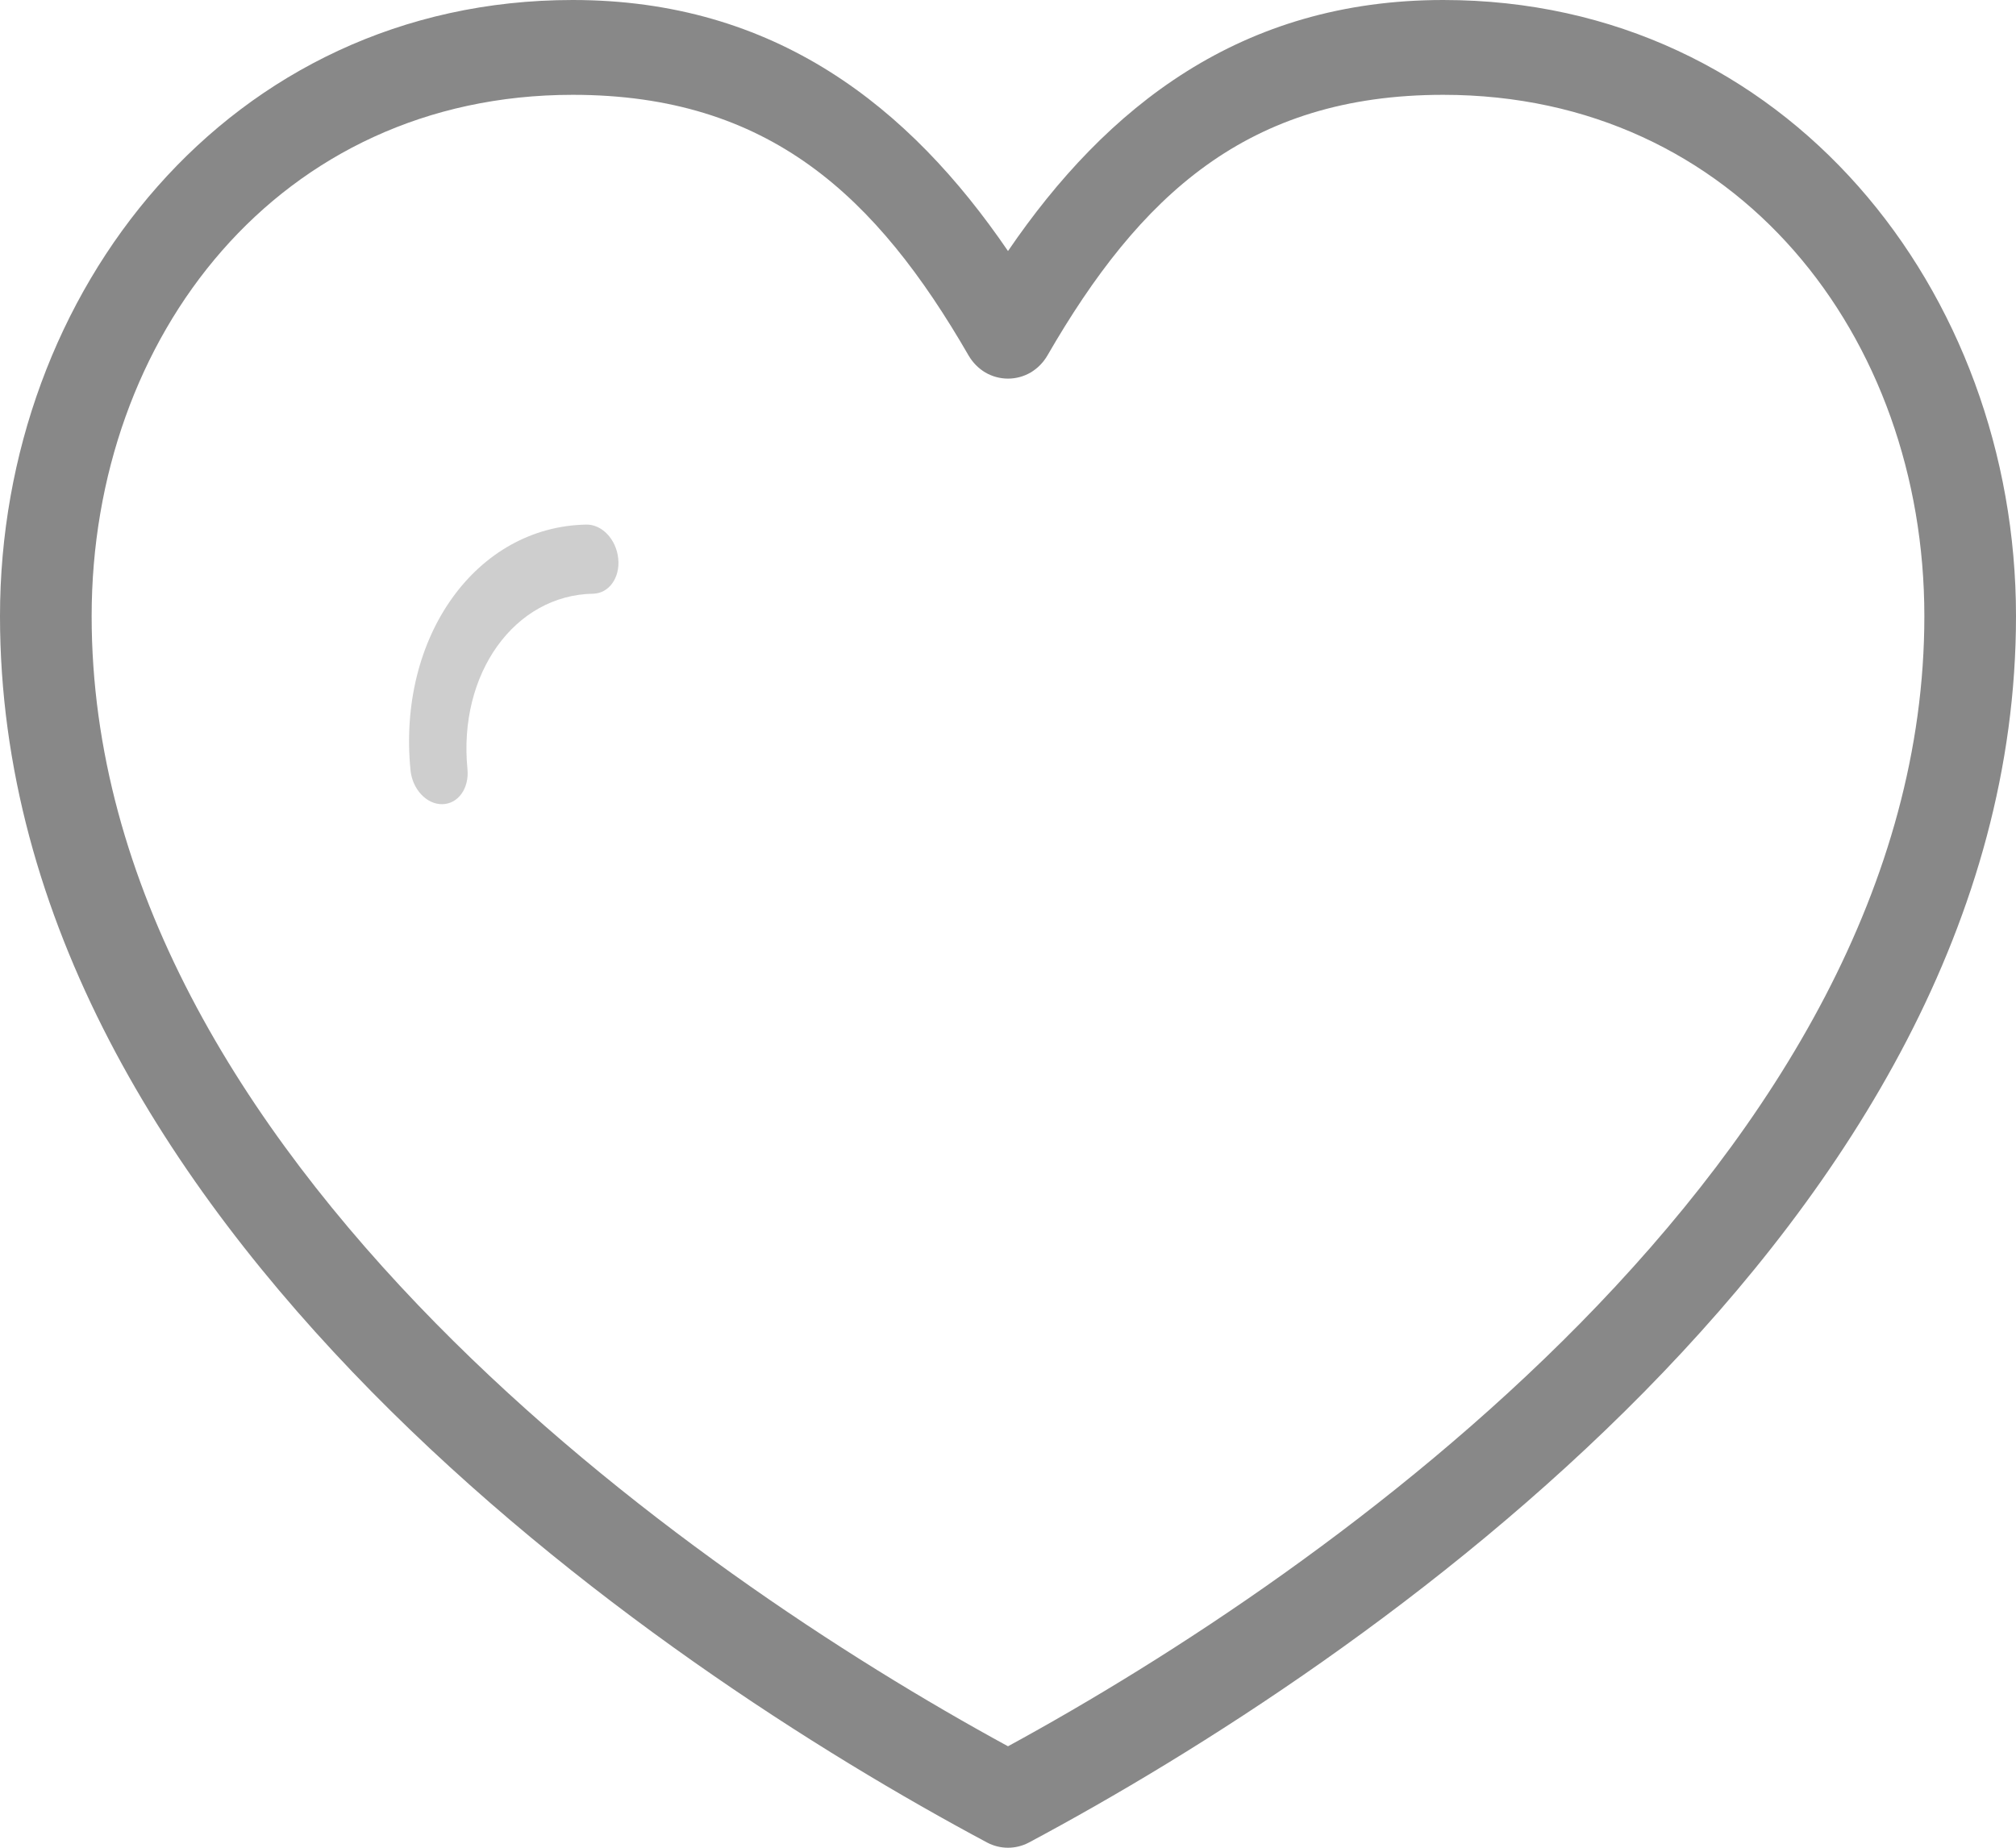 <svg width="24" height="22" viewBox="0 0 24 22" fill="none" xmlns="http://www.w3.org/2000/svg">
<path d="M7.36 6.652C7.383 6.879 7.249 7.065 7.062 7.069C6.125 7.084 5.453 8.022 5.565 9.158C5.587 9.386 5.454 9.572 5.266 9.575C5.079 9.579 4.909 9.397 4.887 9.17C4.73 7.58 5.67 6.269 6.981 6.246C7.168 6.243 7.338 6.424 7.36 6.652Z" fill="#CECECE"/>
<path d="M6.818 0C2.731 0 0 3.472 0 7.336C0 10.962 1.99 14.096 4.423 16.569C6.857 19.042 9.76 20.875 11.753 21.939C11.829 21.979 11.914 22 12 22C12.086 22 12.171 21.979 12.247 21.939C14.24 20.875 17.143 19.042 19.577 16.569C22.01 14.096 24 10.962 24 7.336C24 3.472 21.269 0 17.182 0C14.773 0 13.172 1.271 12 2.989C10.828 1.271 9.228 0 6.818 0ZM6.818 1.129C9.155 1.129 10.435 2.335 11.531 4.233C11.58 4.317 11.648 4.386 11.73 4.435C11.813 4.483 11.905 4.508 12 4.508C12.095 4.508 12.187 4.483 12.27 4.435C12.352 4.386 12.42 4.317 12.469 4.233C13.565 2.335 14.845 1.129 17.182 1.129C20.68 1.129 22.909 4.009 22.909 7.336C22.909 10.532 21.126 13.403 18.81 15.758C16.578 18.026 13.911 19.751 12 20.792C10.089 19.751 7.422 18.026 5.19 15.758C2.874 13.403 1.091 10.532 1.091 7.336C1.091 4.009 3.32 1.129 6.818 1.129Z" fill="#888888"/>
</svg>

